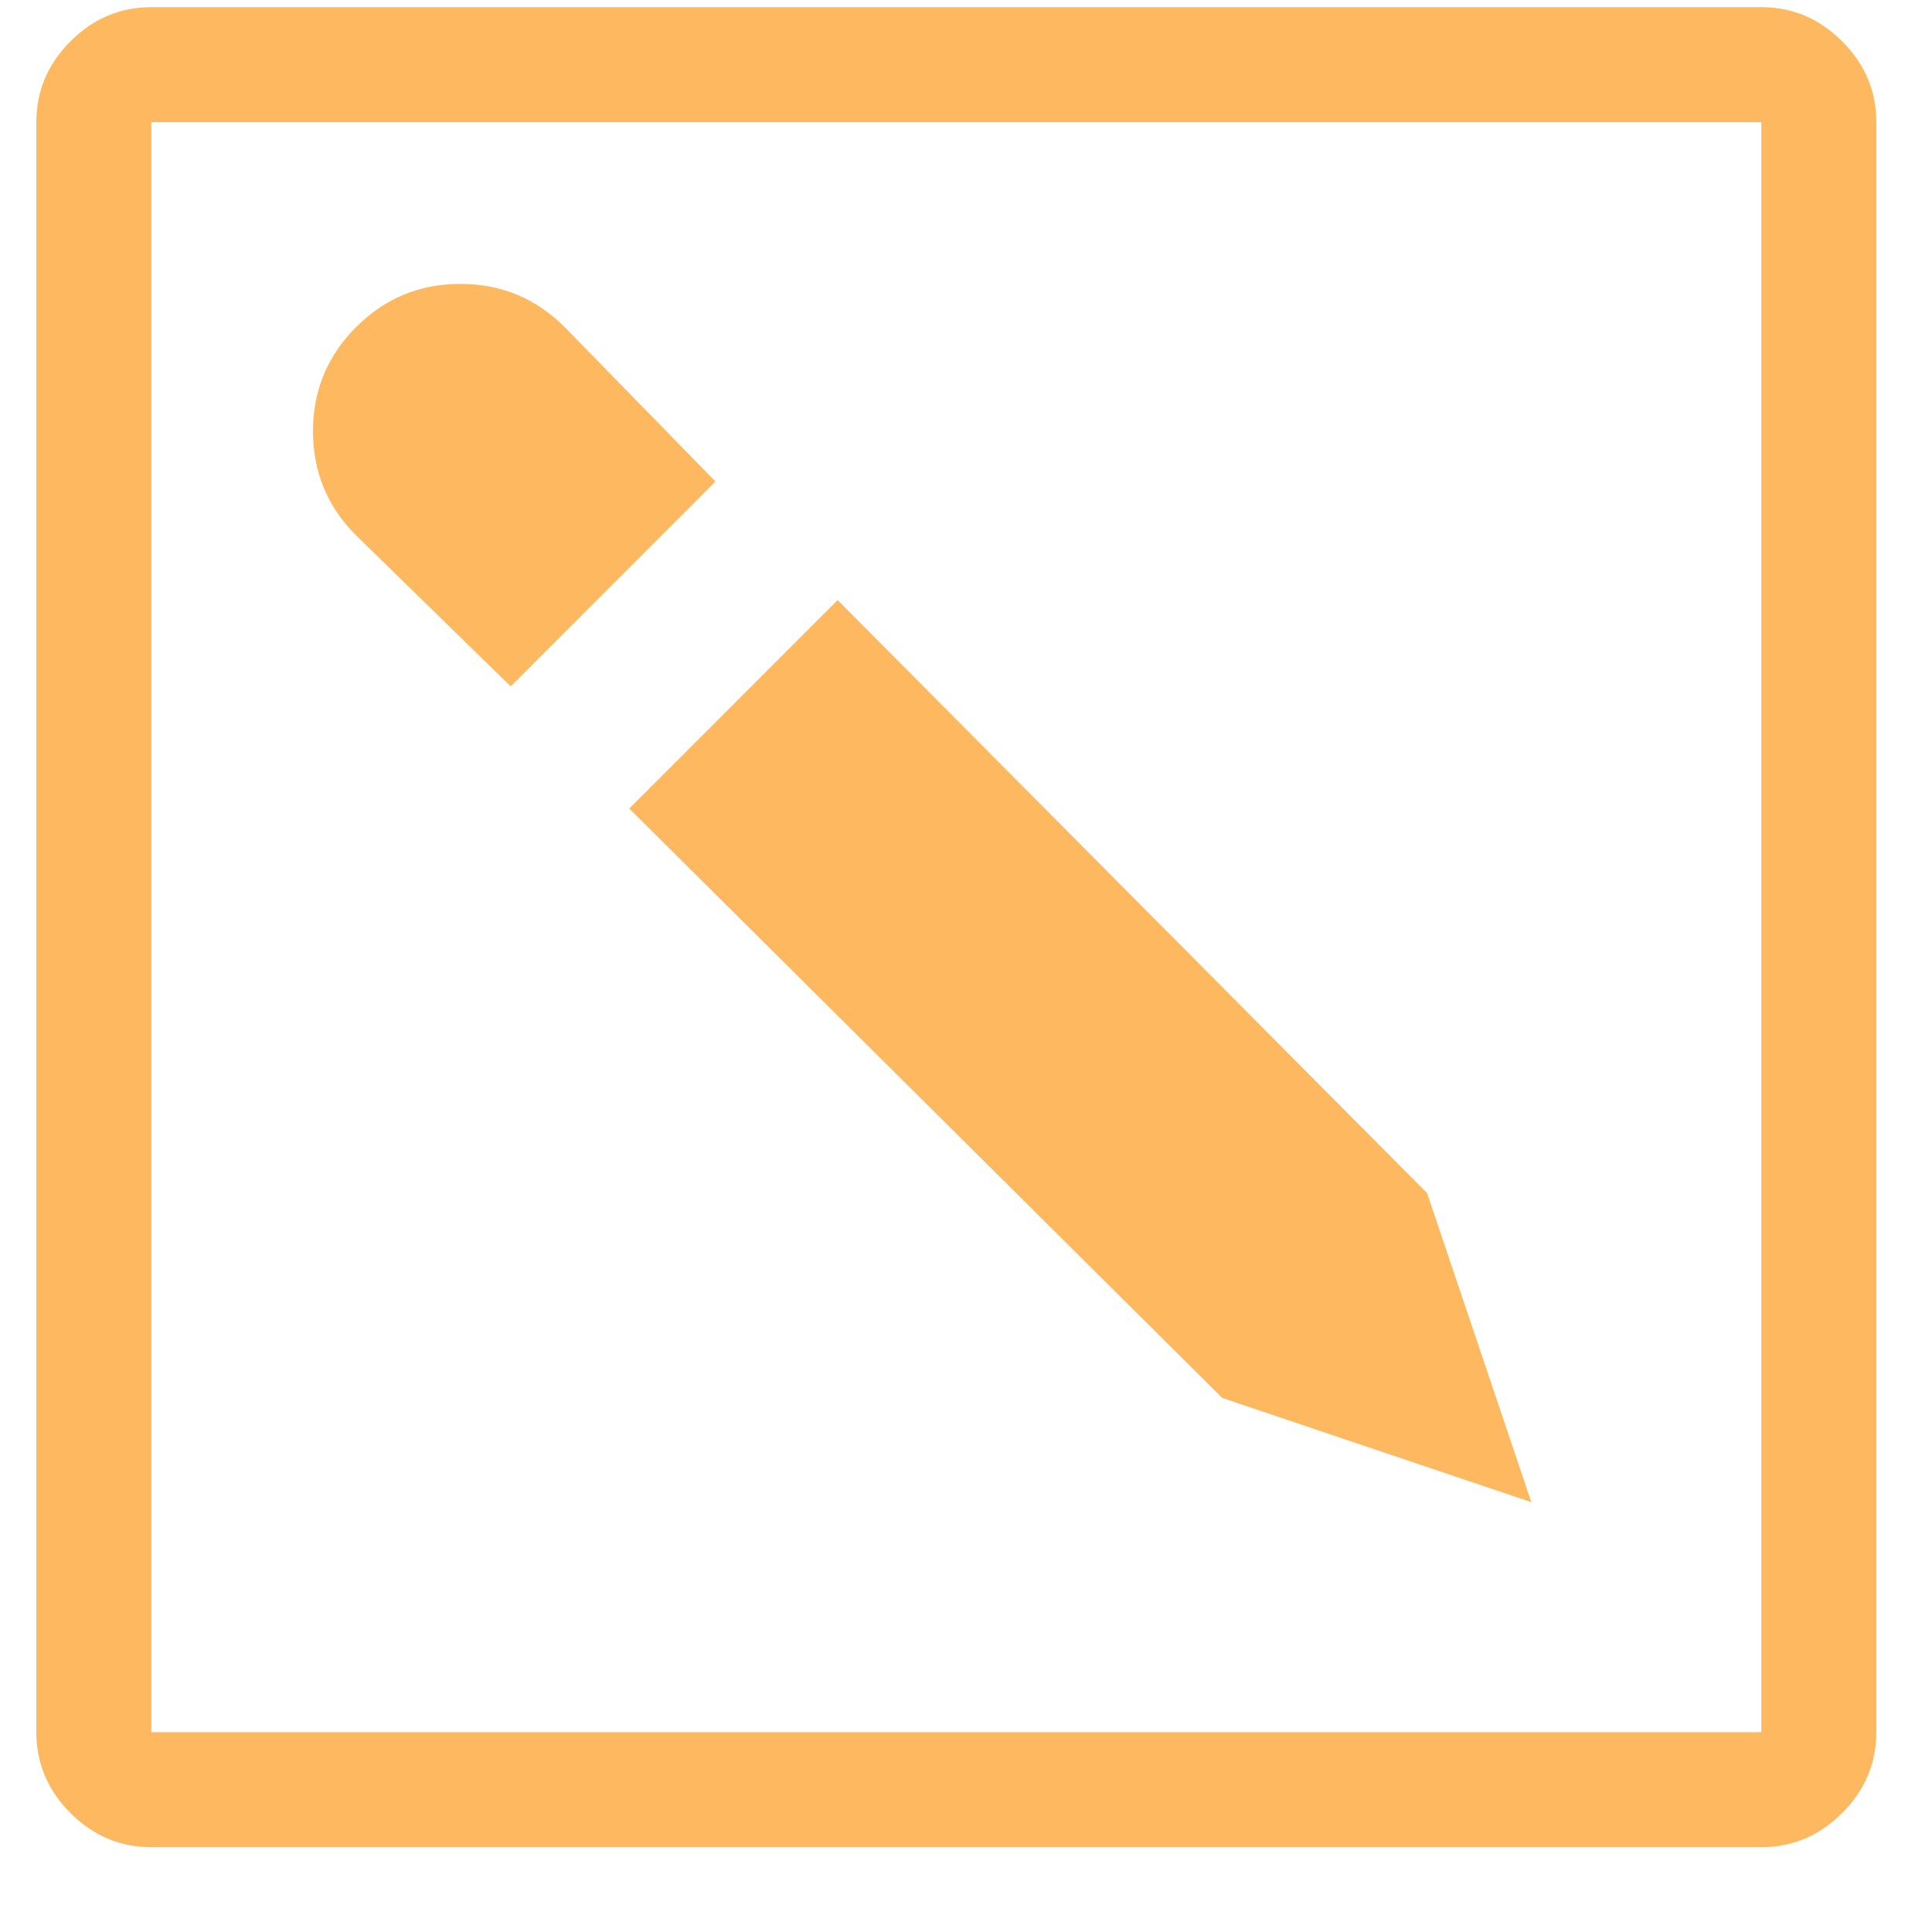 <svg 
 xmlns="http://www.w3.org/2000/svg"
 xmlns:xlink="http://www.w3.org/1999/xlink"
 width="21px" height="21px">
<path fill-rule="evenodd"  fill="rgb(254, 185, 96)"
 d="M6.840,8.789 L9.105,6.523 L15.512,12.969 L16.645,16.328 L13.285,15.195 L6.840,8.789 ZM3.871,5.820 C3.559,5.508 3.402,5.131 3.402,4.687 C3.402,4.245 3.559,3.867 3.871,3.555 C4.184,3.242 4.561,3.086 5.004,3.086 C5.446,3.086 5.824,3.242 6.137,3.555 L7.777,5.234 L5.551,7.461 L3.871,5.820 ZM20.023,0.449 C20.271,0.697 20.395,0.990 20.395,1.328 L20.395,18.828 C20.395,19.166 20.271,19.459 20.023,19.707 C19.776,19.954 19.483,20.078 19.145,20.078 L1.645,20.078 C1.306,20.078 1.013,19.954 0.766,19.707 C0.518,19.459 0.395,19.166 0.395,18.828 L0.395,1.328 C0.395,0.990 0.518,0.697 0.766,0.449 C1.013,0.202 1.306,0.078 1.645,0.078 L19.145,0.078 C19.483,0.078 19.776,0.202 20.023,0.449 ZM19.145,1.328 L1.645,1.328 L1.645,18.828 L19.145,18.828 L19.145,1.328 Z"/>
</svg>